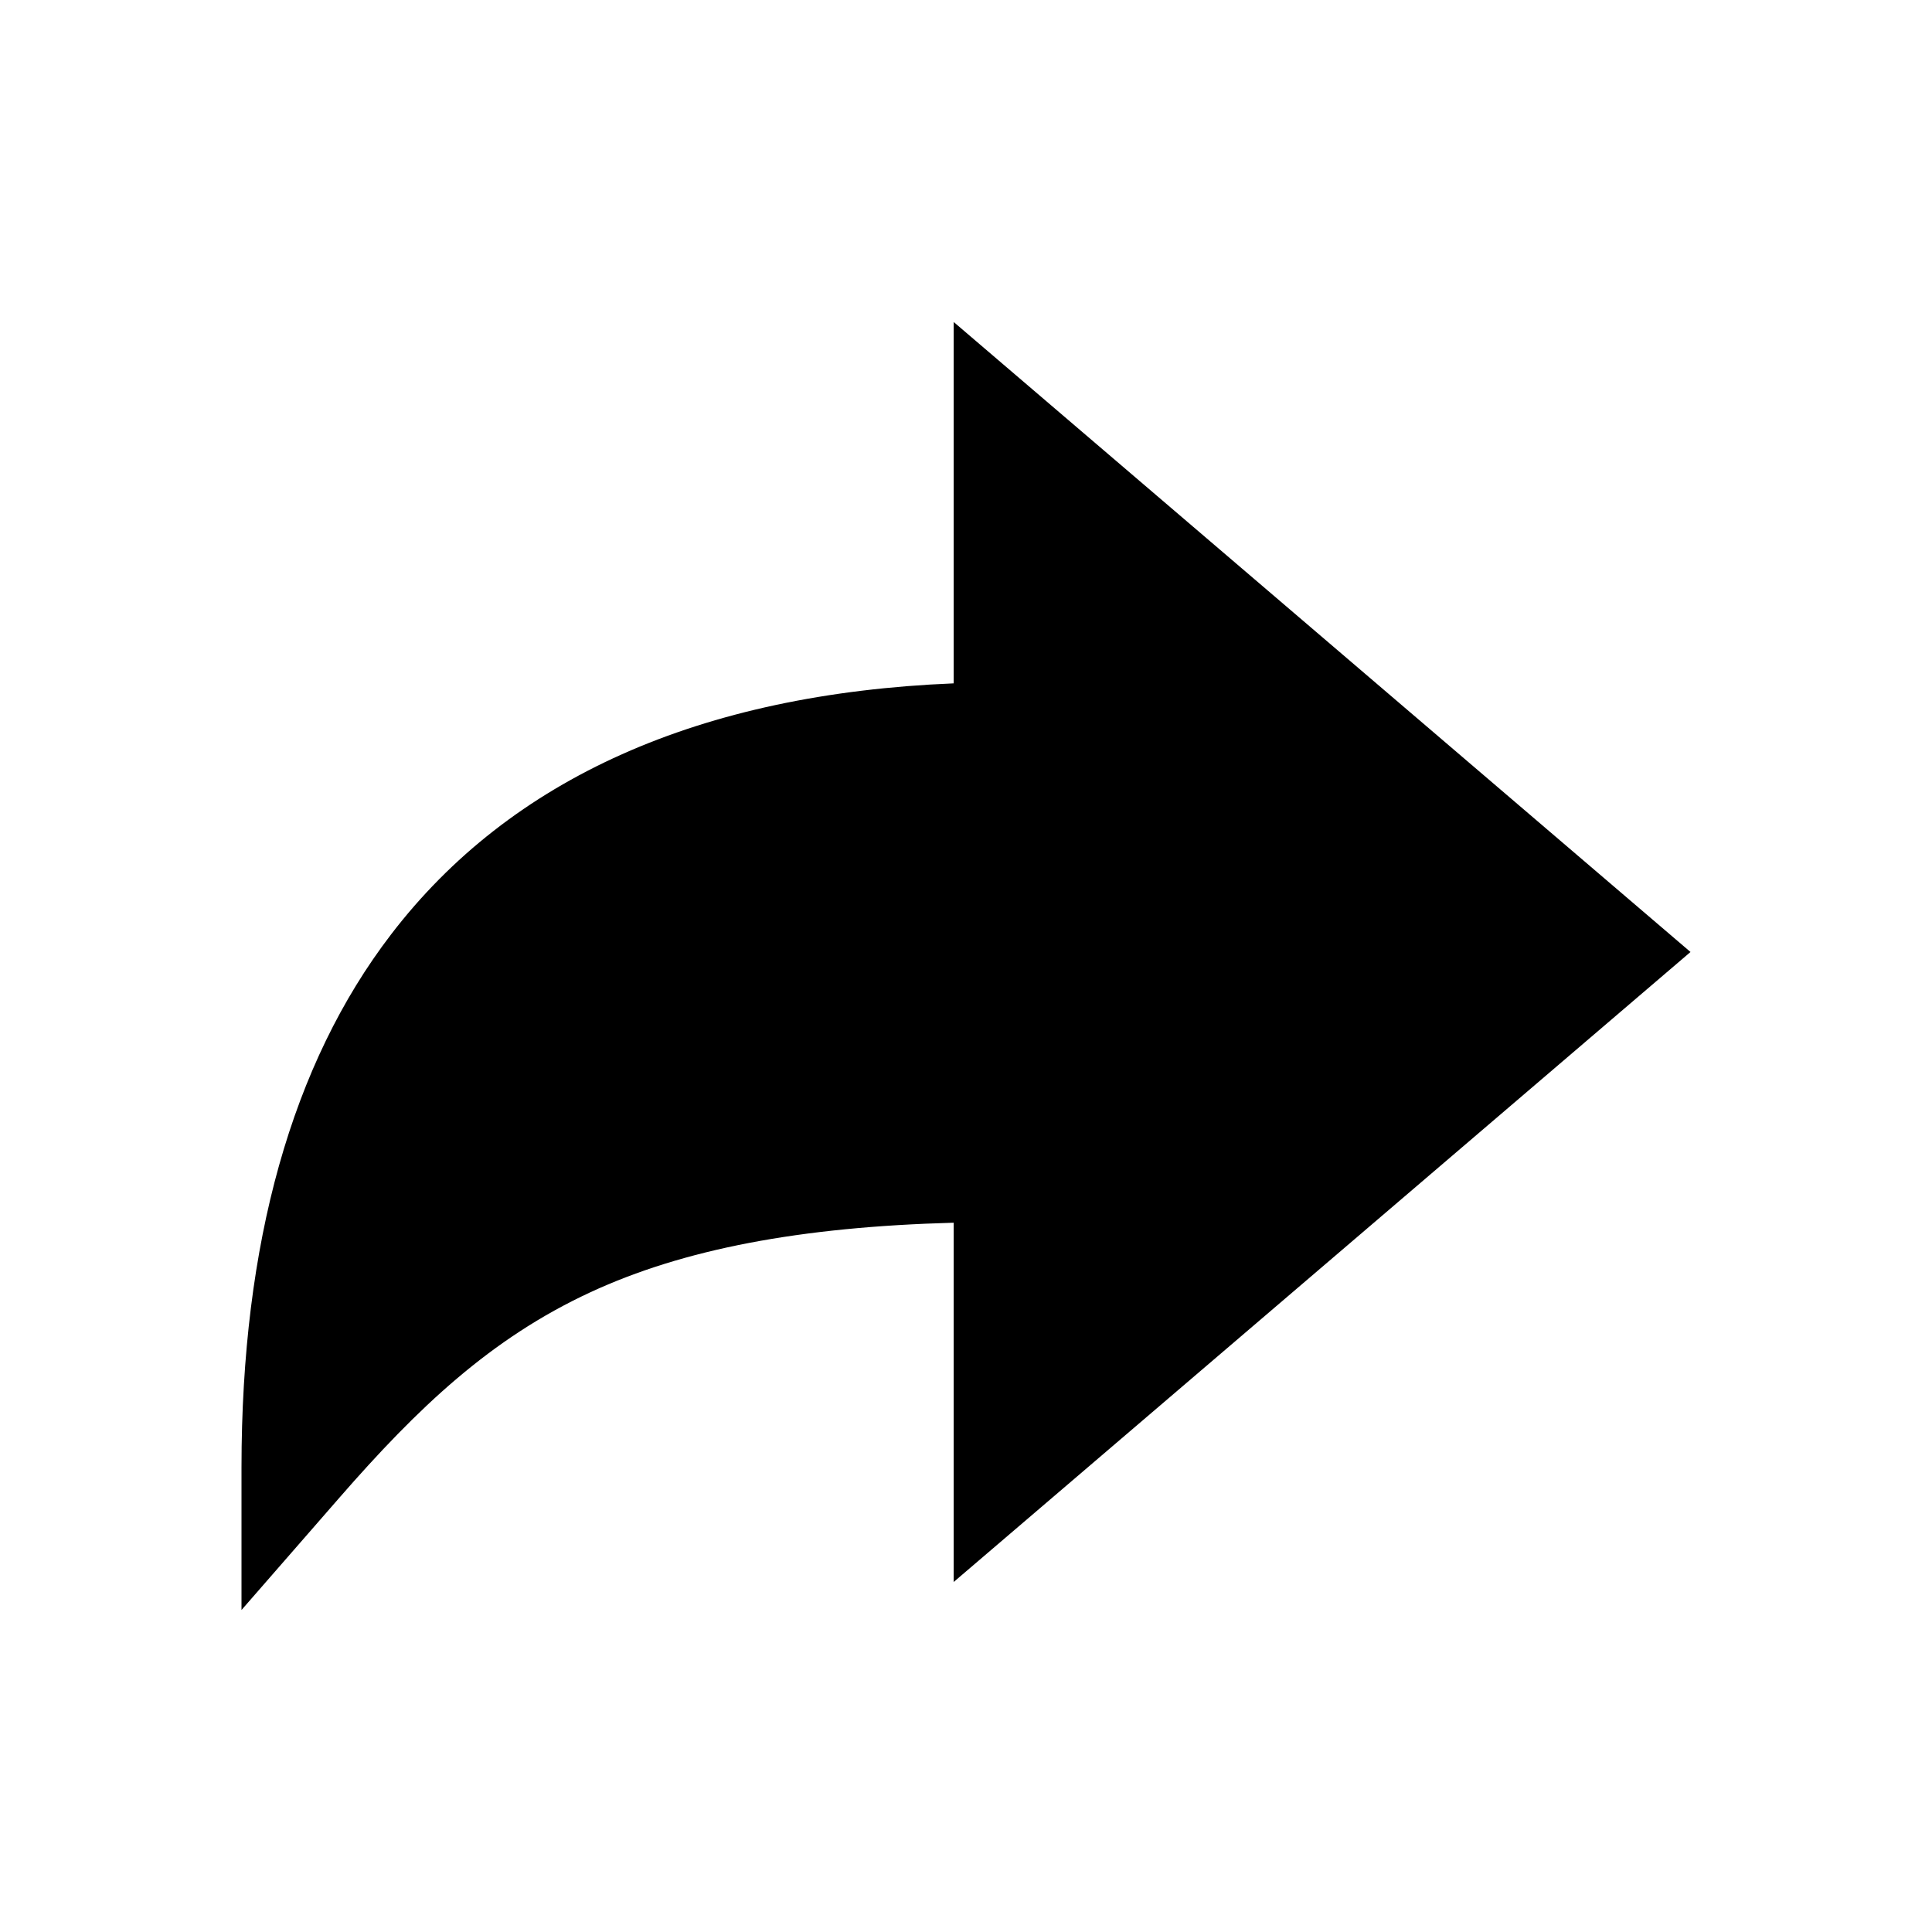 <?xml version="1.0" encoding="UTF-8"?>
<svg width="24px" height="24px" viewBox="0 0 24 24" version="1.1" xmlns="http://www.w3.org/2000/svg" xmlns:xlink="http://www.w3.org/1999/xlink">
    <title>VSQUARE/4) Icons/arrow/basic/redo/arrow_redo_sharp</title>
    <g id="VSQUARE_Symbols" stroke="none" stroke-width="1" fill="none" fill-rule="evenodd">
        <g id="VSQUARE/4)-Icons/arrow/basic/redo/arrow_redo_sharp">
            <rect id="Rectangle" x="0" y="0" width="24" height="24"></rect>
            <path d="M3,18.229 C3,15.443 3.625,13.217 4.857,11.609 C6.344,9.667 8.694,8.619 11.847,8.489 L11.847,4 L21,11.826 L11.847,19.652 L11.847,15.189 C9.933,15.241 8.487,15.519 7.336,16.052 C6.092,16.628 5.189,17.489 4.217,18.604 L3,20 L3,18.229 Z" id="Path" fill="#000000" fill-rule="nonzero"></path>
        </g>
    </g>
</svg>
